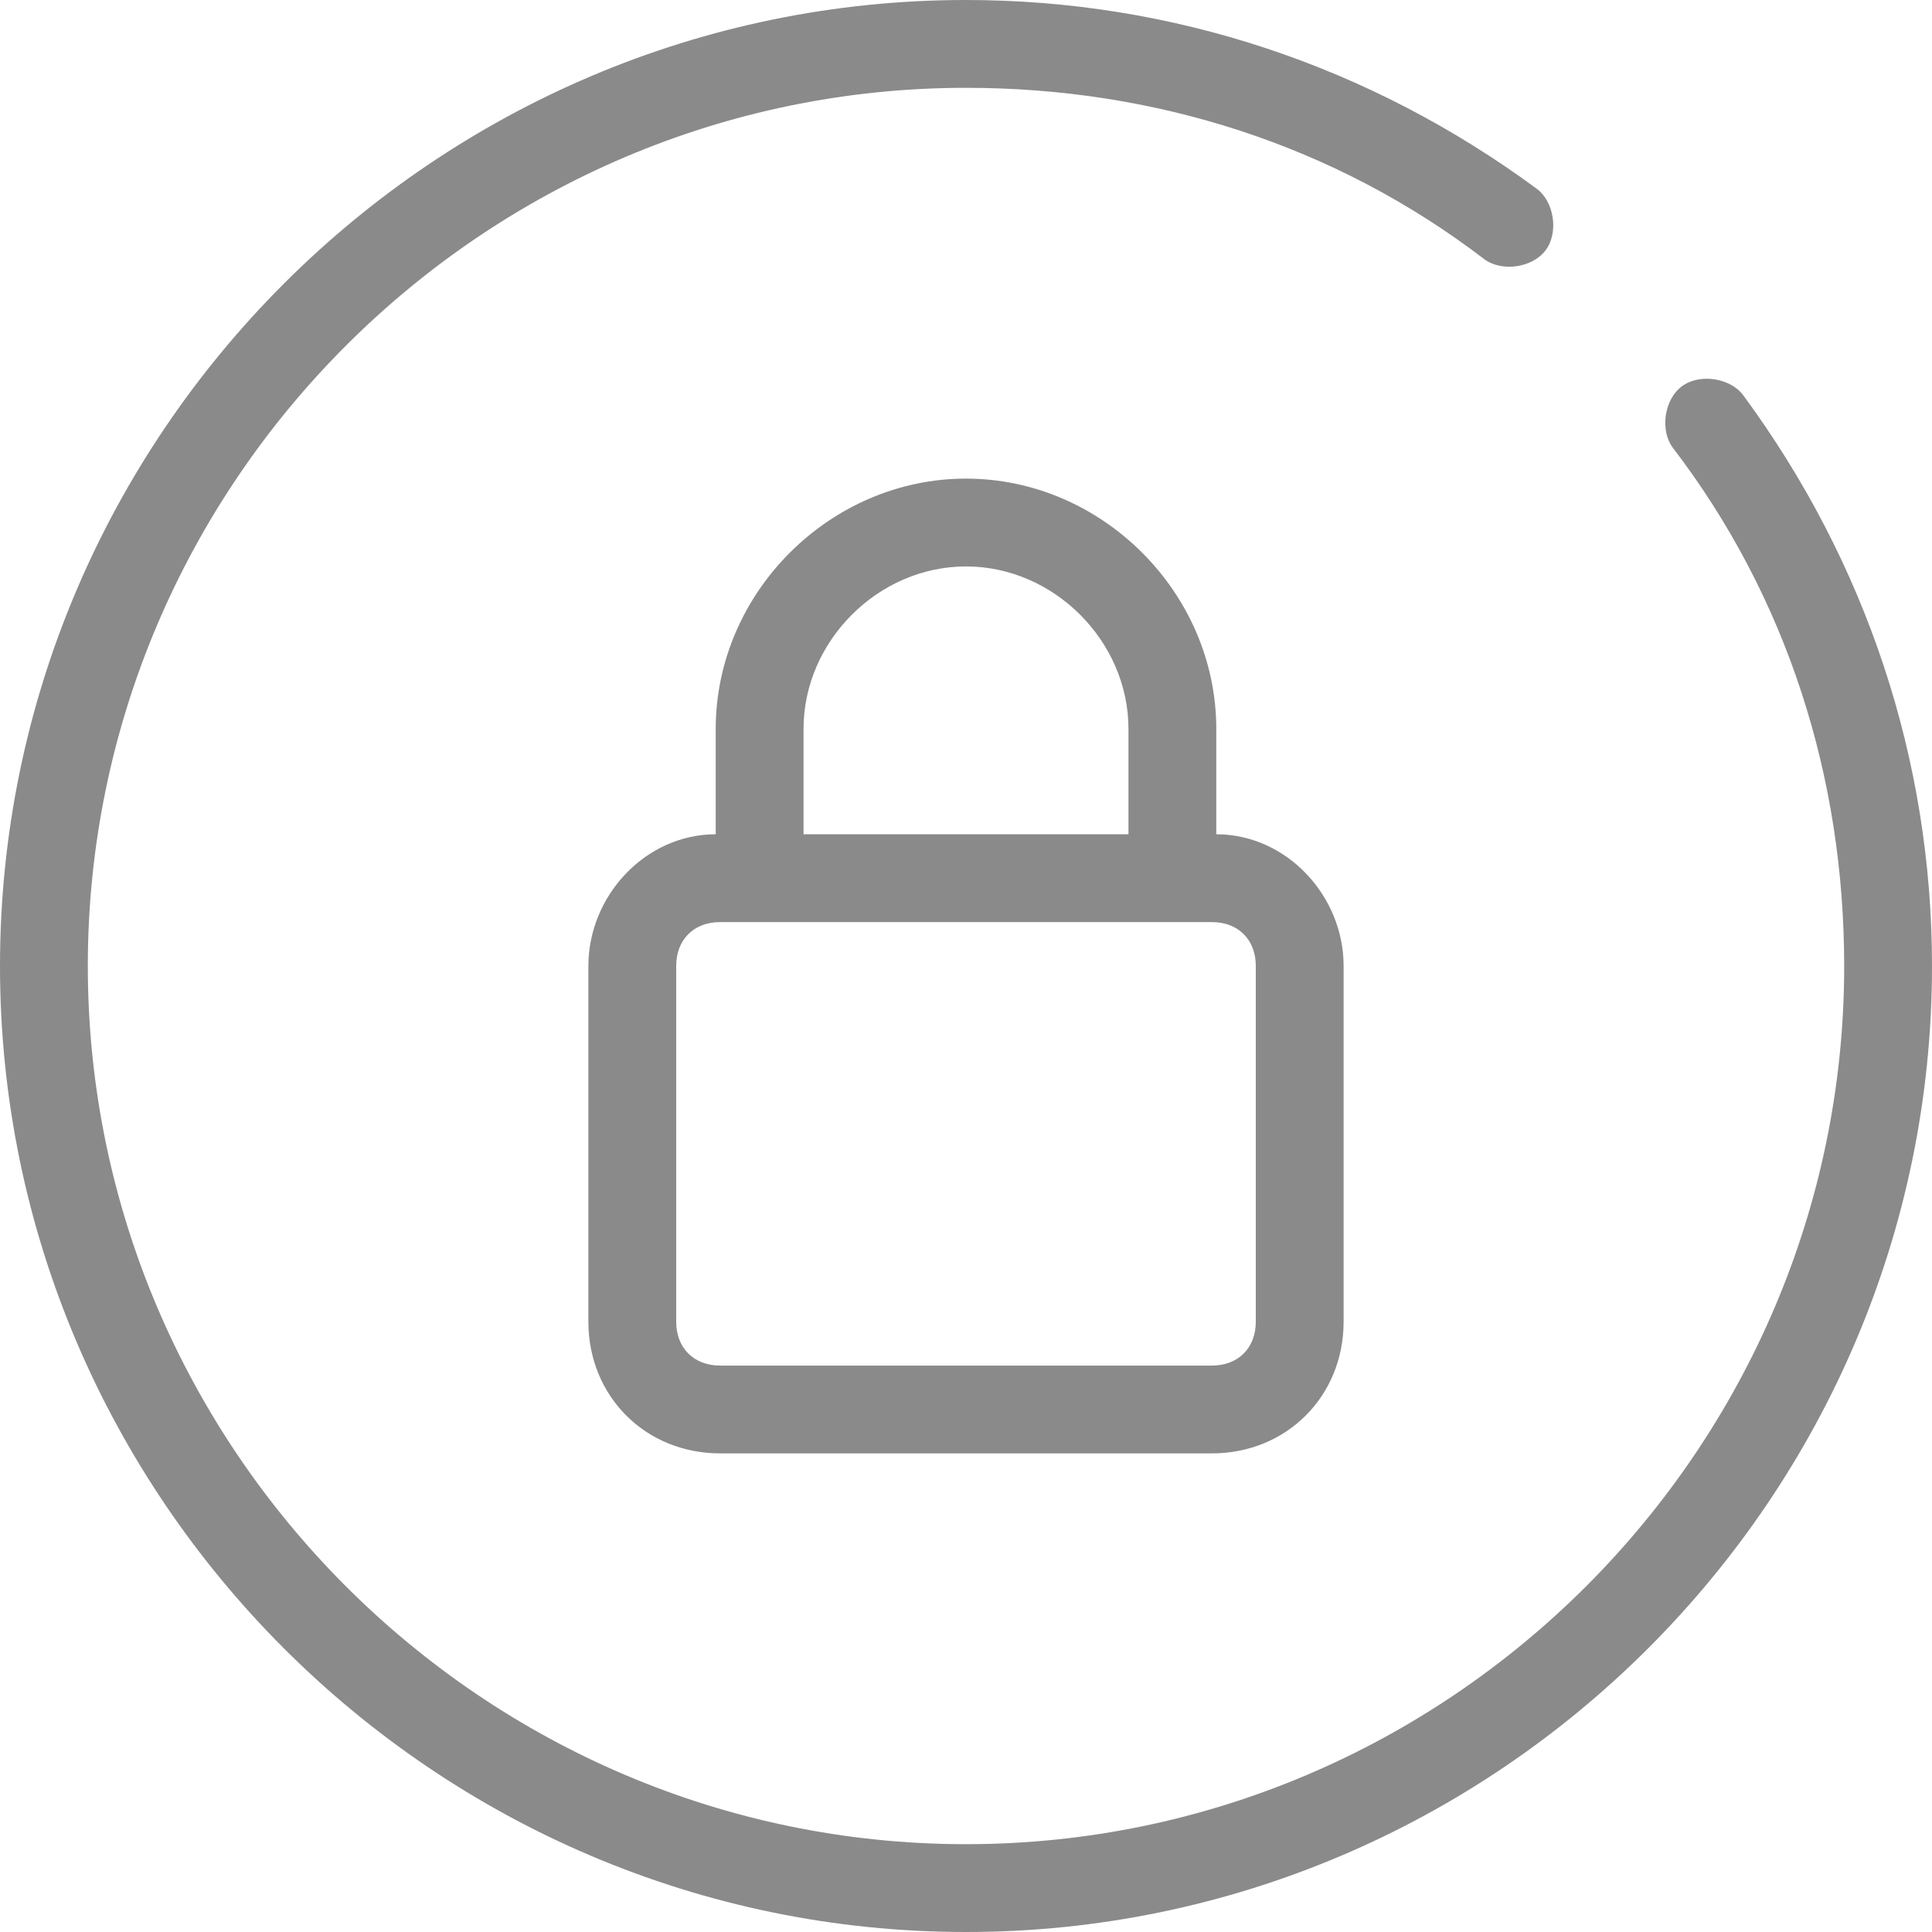 <svg t="1579164640235" class="icon" viewBox="0 0 1024 1024" version="1.1" xmlns="http://www.w3.org/2000/svg" p-id="4226" width="200" height="200"><path d="M923.927 209.455c-6.982-9.309-23.273-11.636-32.582-4.655-9.309 6.982-11.636 23.273-4.655 32.582C947.2 316.509 977.455 411.927 977.455 512c0 256-209.455 465.455-465.455 465.455S46.545 768 46.545 512 256 46.545 512 46.545c100.073 0 195.491 30.255 274.618 90.764 9.309 6.982 25.6 4.655 32.582-4.655s4.655-25.6-4.655-32.582C726.109 34.909 621.382 0 512 0 230.4 0 0 230.4 0 512s230.4 512 512 512 512-230.4 512-512c0-109.382-34.909-214.109-100.073-302.545z" p-id="4227" fill="#8a8a8a"></path><path d="M512 253.673c-72.145 0-132.655 60.509-132.655 132.655V442.182c-37.236 0-67.491 32.582-67.491 69.818v188.509c0 39.564 30.255 69.818 69.818 69.818h260.655c39.564 0 69.818-30.255 69.818-69.818V512c0-37.236-30.255-69.818-67.491-69.818v-55.855c0-72.145-60.509-132.655-132.655-132.655z m0 46.545c46.545 0 86.109 39.564 86.109 86.109V442.182h-172.218v-55.855c0-46.545 39.564-86.109 86.109-86.109z m153.6 211.782v188.509c0 13.964-9.309 23.273-23.273 23.273H381.673c-13.964 0-23.273-9.309-23.273-23.273V512c0-13.964 9.309-23.273 23.273-23.273h260.655c13.964 0 23.273 9.309 23.273 23.273z" p-id="4228" fill="#8a8a8a"></path></svg>